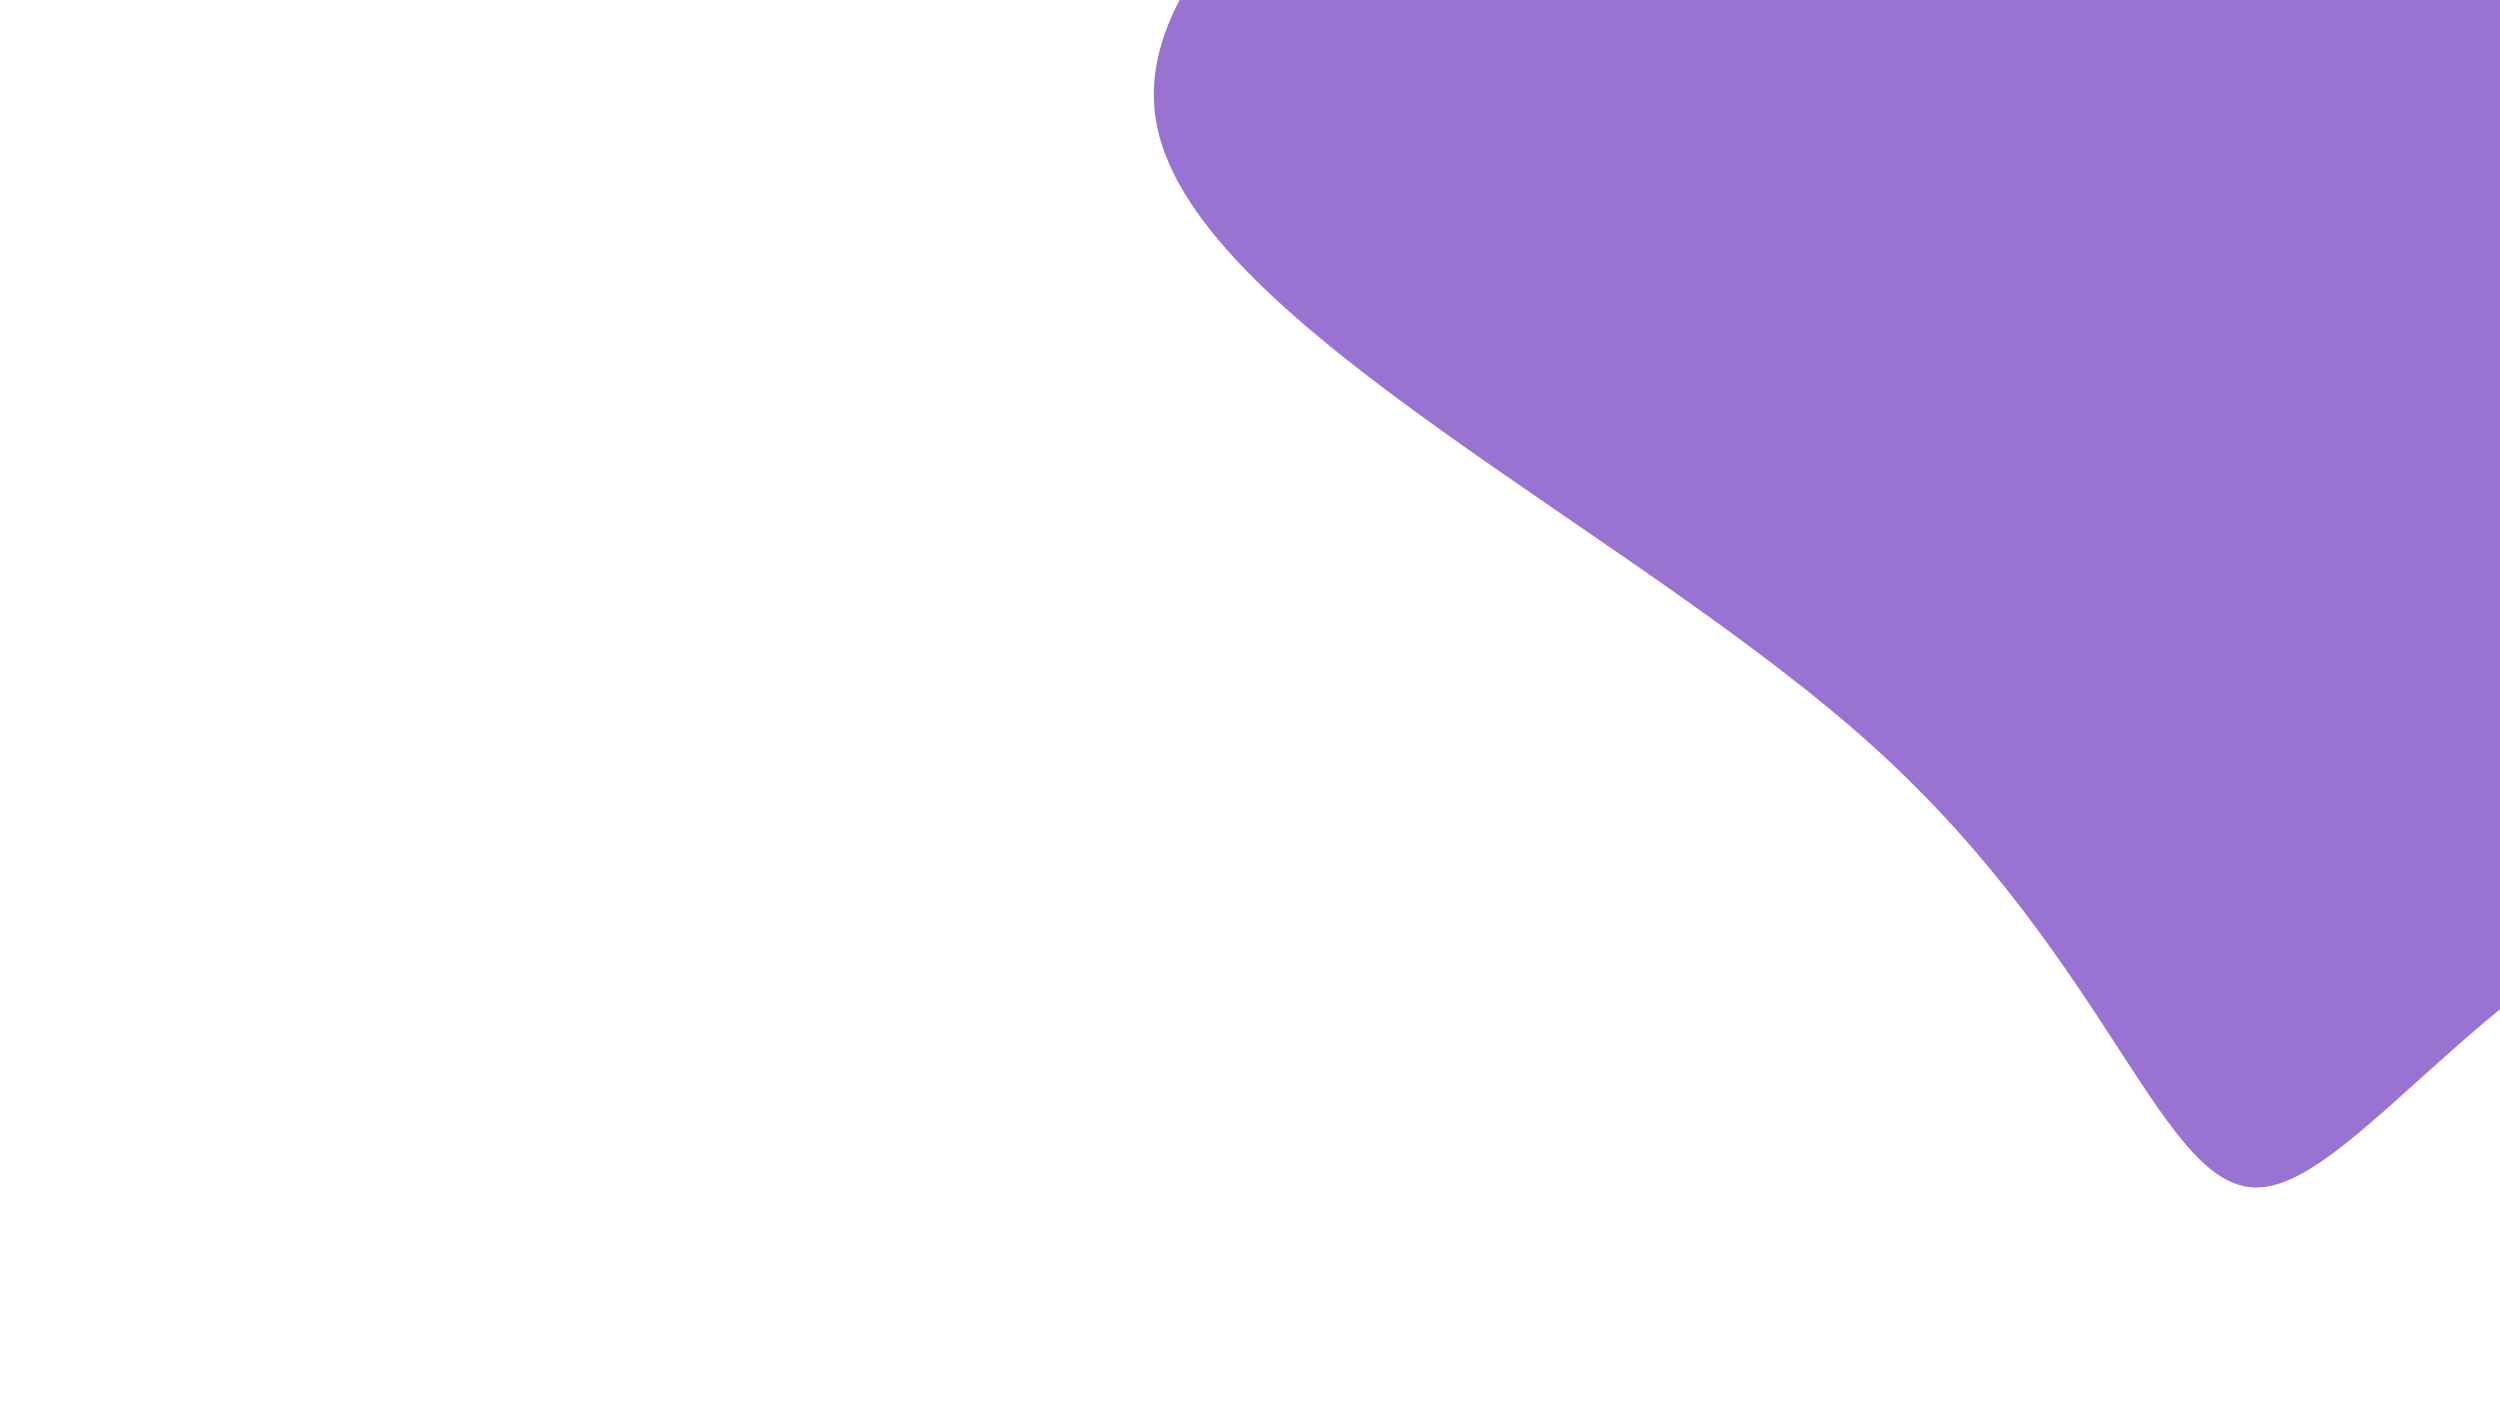 <svg id="visual" viewBox="0 0 1920 1080" width="1920" height="1080" xmlns="http://www.w3.org/2000/svg" xmlns:xlink="http://www.w3.org/1999/xlink" version="1.1"><rect x="0" y="0" width="1920" height="1080" fill="#fff"></rect><g transform="translate(1972.962 338.584)"><path d="M345.4 -485.8C538.3 -249.8 847.7 -226.9 945.2 -103.1C1042.8 20.6 928.4 245.3 747.1 311C565.8 376.8 317.5 283.5 136 331.3C-45.6 379 -160.5 567.7 -236.5 573.3C-312.6 578.8 -349.9 401.2 -534.7 234.4C-719.6 67.6 -1052.1 -88.3 -1084.2 -240.7C-1116.4 -393.1 -848.1 -542 -617.3 -771.3C-386.5 -1000.6 -193.3 -1310.3 -58.5 -1240.6C76.3 -1170.9 152.6 -721.8 345.4 -485.8" fill="#9873d2"></path></g></svg>